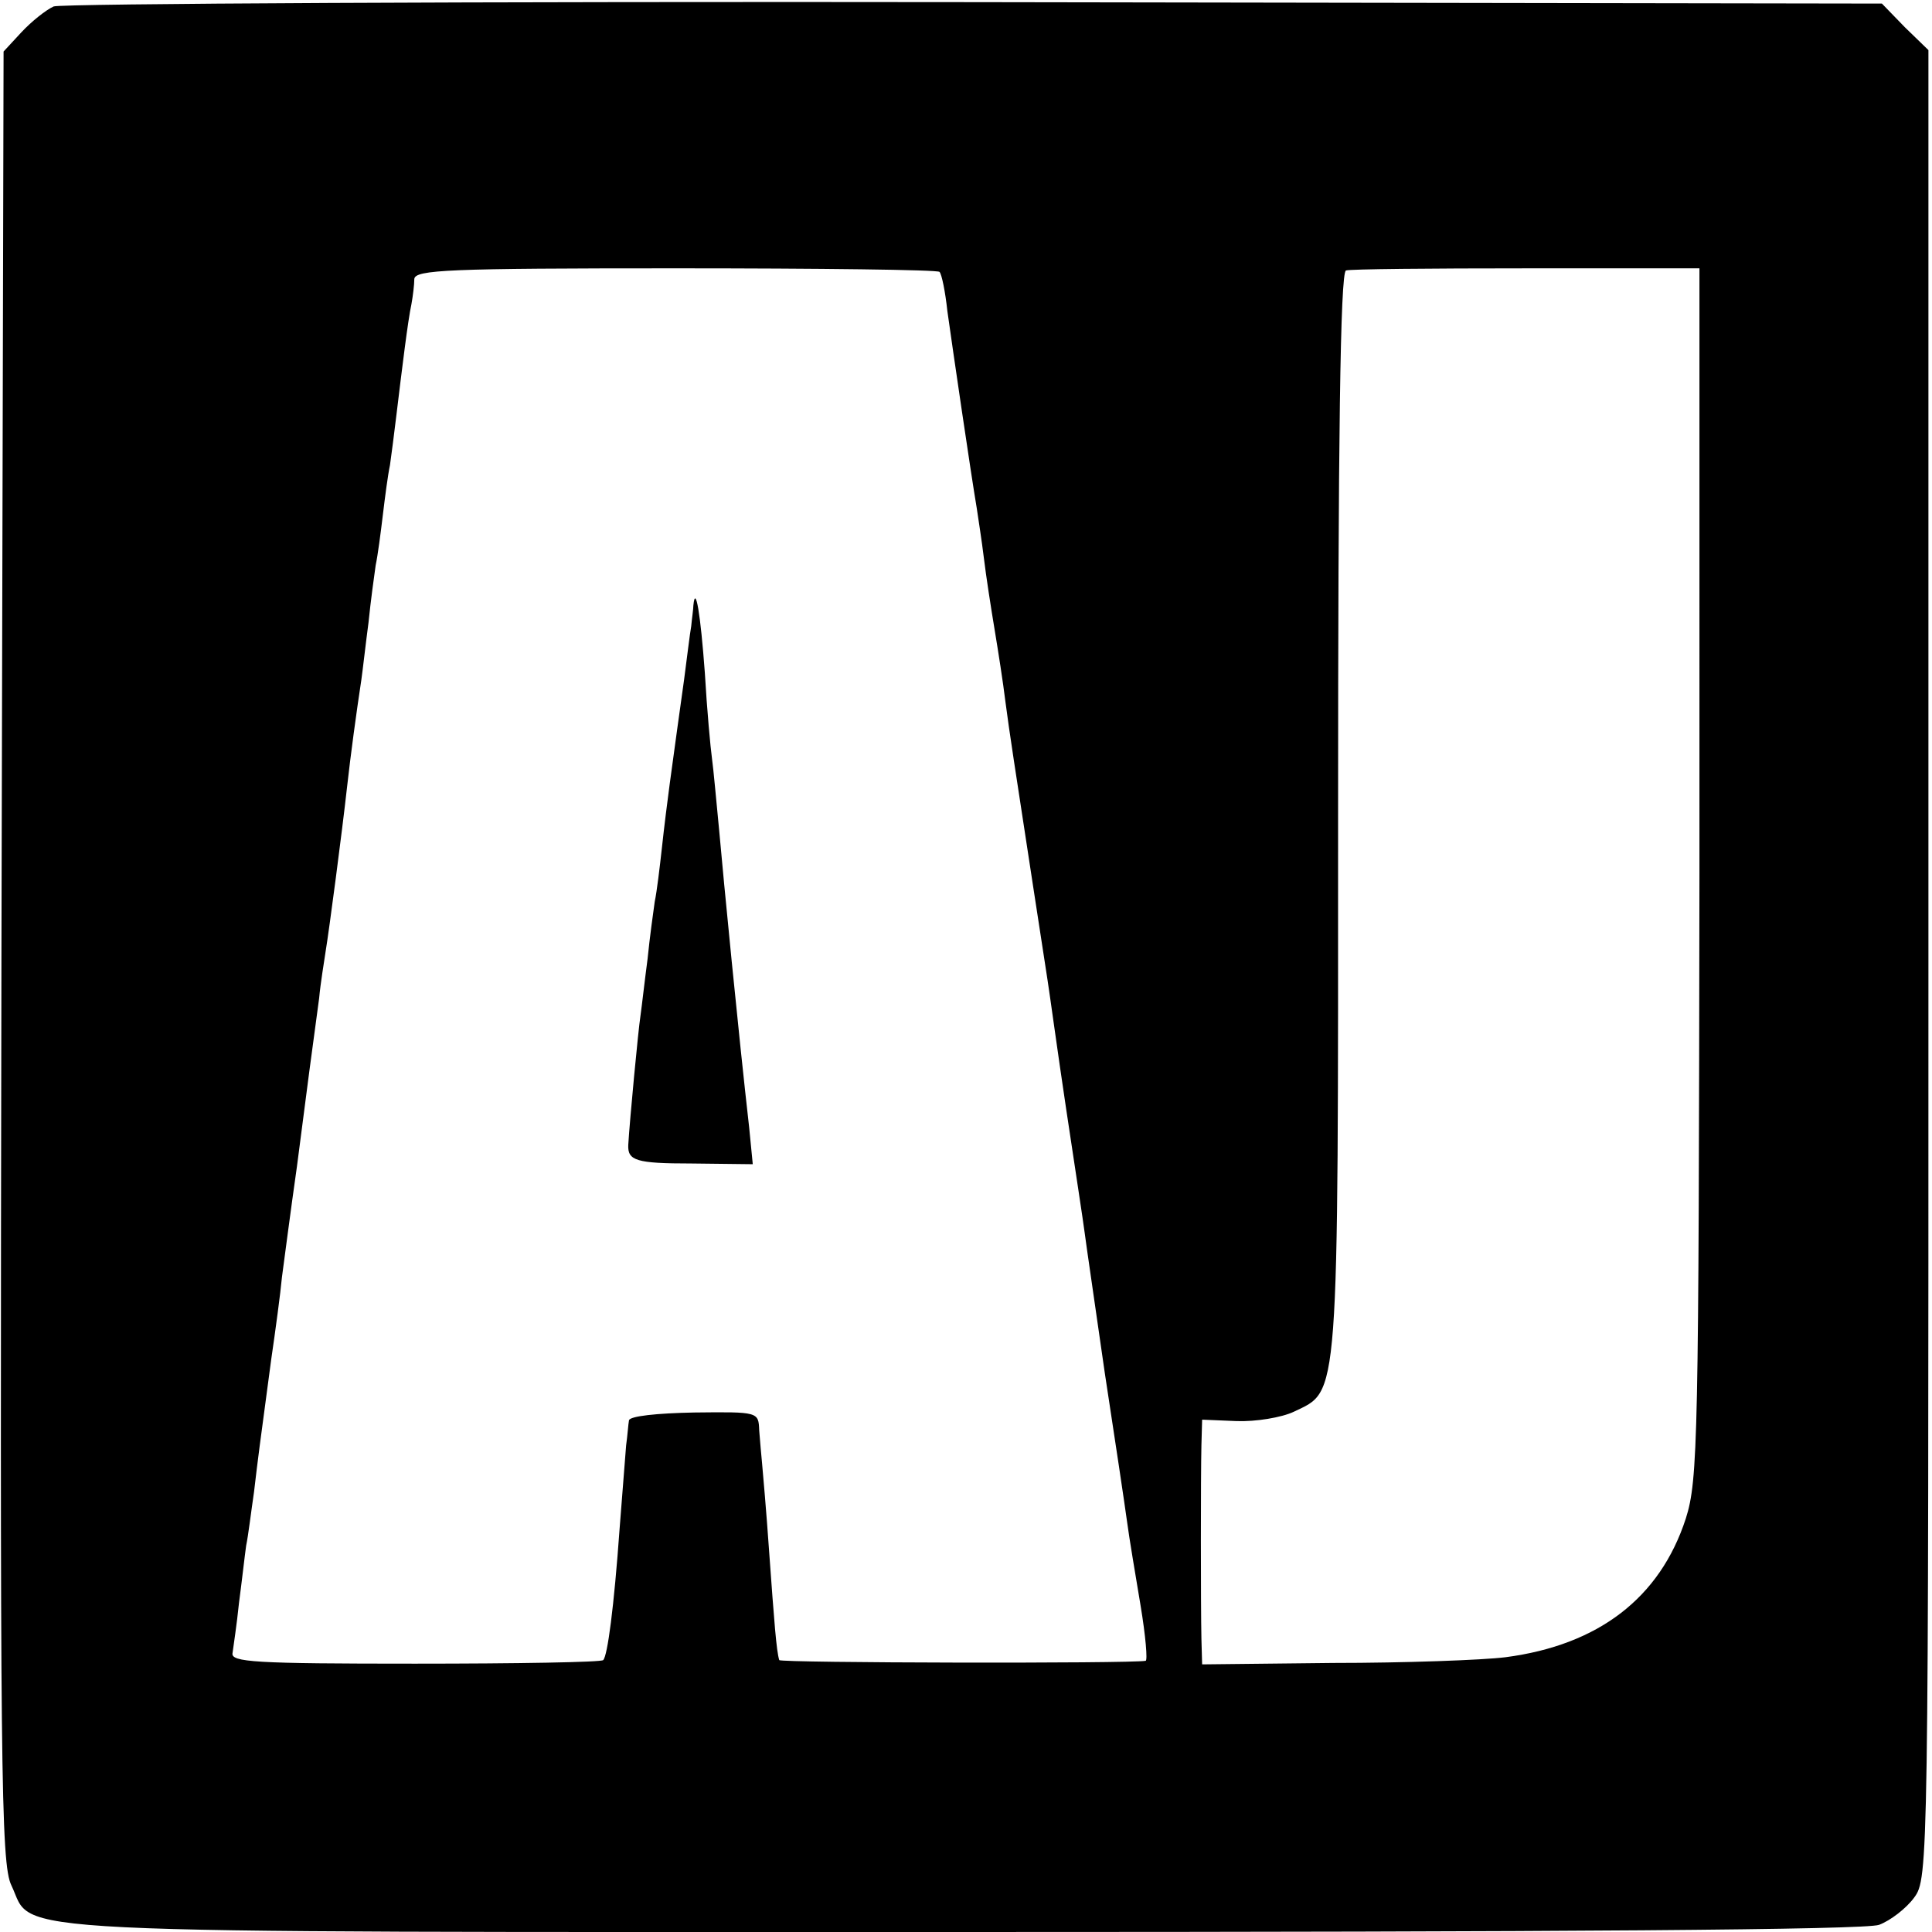 <svg version="1" xmlns="http://www.w3.org/2000/svg" width="360" height="360" viewBox="0 0 270 270"><path d="M7.5.9C6.4 1.4 4.4 3 3 4.5L.5 7.2.2 133.7C0 247.5.1 260.5 1.6 263.5c3.3 6.9-5.4 6.5 133.2 6.5 84.1 0 125.8-.3 127.8-1 1.6-.6 3.8-2.3 4.9-3.8 2-2.7 2-4.3 2-130.4V7l-3.3-3.2L263 .5 136.2.3C66.5.2 8.6.5 7.5.9zM131.3 38c.3.3.8 2.7 1.1 5.5.7 5 3.3 22.8 4.1 27.5.2 1.4.7 4.5 1 7 .3 2.5 1 7 1.5 10s1.2 7.5 1.5 10c.6 4.6 1.3 9 3.9 26 .8 5.2 1.7 11.1 2 13 .3 1.9 1.4 10 2.6 18 1.2 8 2.4 15.8 2.6 17.4.2 1.6 1.5 10.4 2.8 19.5 1.4 9.1 2.8 18.5 3.1 20.7.3 2.3 1.2 7.6 1.9 11.8.7 4.2 1 7.7.7 7.7-2.1.4-51.1.3-51.2-.1-.4-1.3-.7-5.3-1.4-15-.4-5.8-.9-11.4-1-12.5-.1-1.1-.3-3.2-.4-4.6-.1-2.6-.1-2.6-9.1-2.5-5.2.1-9 .5-9.1 1.1-.1.5-.2 2.1-.4 3.5-.1 1.4-.5 6.5-.9 11.5-.8 11.2-1.7 17.9-2.3 18.5-.2.3-12.1.5-26.3.5-22.4 0-25.8-.2-25.5-1.5.1-.8.6-4 .9-7 .4-3 .8-6.6 1-8 .3-1.4.7-4.8 1.1-7.5.6-5.1.7-5.8 2.4-18.5.6-4.1 1.3-9.3 1.5-11.5.3-2.2 1.2-9.2 2.1-15.5 1.5-11.6 2.1-16.2 3.1-23.5.2-2.2.7-5.1.9-6.5.5-3 2.3-16.7 3-23 .5-4.5 1.3-10.4 2-15 .2-1.4.6-5 1-8 .3-3 .8-6.6 1-8 .3-1.4.7-4.5 1-7 .3-2.5.7-5.6 1-7 .2-1.4.6-4.5.9-7 .8-6.6 1.6-13.2 2.1-15.5.2-1.1.4-2.7.4-3.5.1-1.3 4.7-1.5 36.5-1.5 20.1 0 36.7.2 36.9.5zm106.2 84c-.1 79.4-.2 84.8-1.9 90.2-3.6 11.1-12.2 17.7-25.2 19.4-3.2.4-14.1.8-24.1.8l-18.3.2-.1-3.6c-.1-4.8-.1-22.7 0-27l.1-3.6 4.8.2c2.7.1 6.3-.5 8-1.3 6.4-3.1 6.2-.3 6.2-83.6 0-51.9.3-75.6 1.1-75.9.5-.2 11.9-.3 25.2-.3h24.2V122z"/><path d="M96.9 84.6c0 .5-.2 1.8-.3 2.9-.2 1.1-.6 4.5-1 7.5-.8 5.7-1.1 7.9-2 14.5-.3 2.2-.8 6.2-1.1 9-.3 2.7-.7 6.1-1 7.5-.2 1.4-.7 5-1 8-.4 3-.8 6.6-1 8-.3 1.9-1.5 14.6-1.7 18-.1 2.2 1.1 2.6 8.8 2.6l8.6.1-.5-5.1c-1.5-13.2-3.6-34.8-4.2-41.6-.4-4.1-.8-8.6-1-10-.2-1.4-.7-6.8-1-12-.6-8.2-1.3-12.4-1.6-9.4z"/></svg>